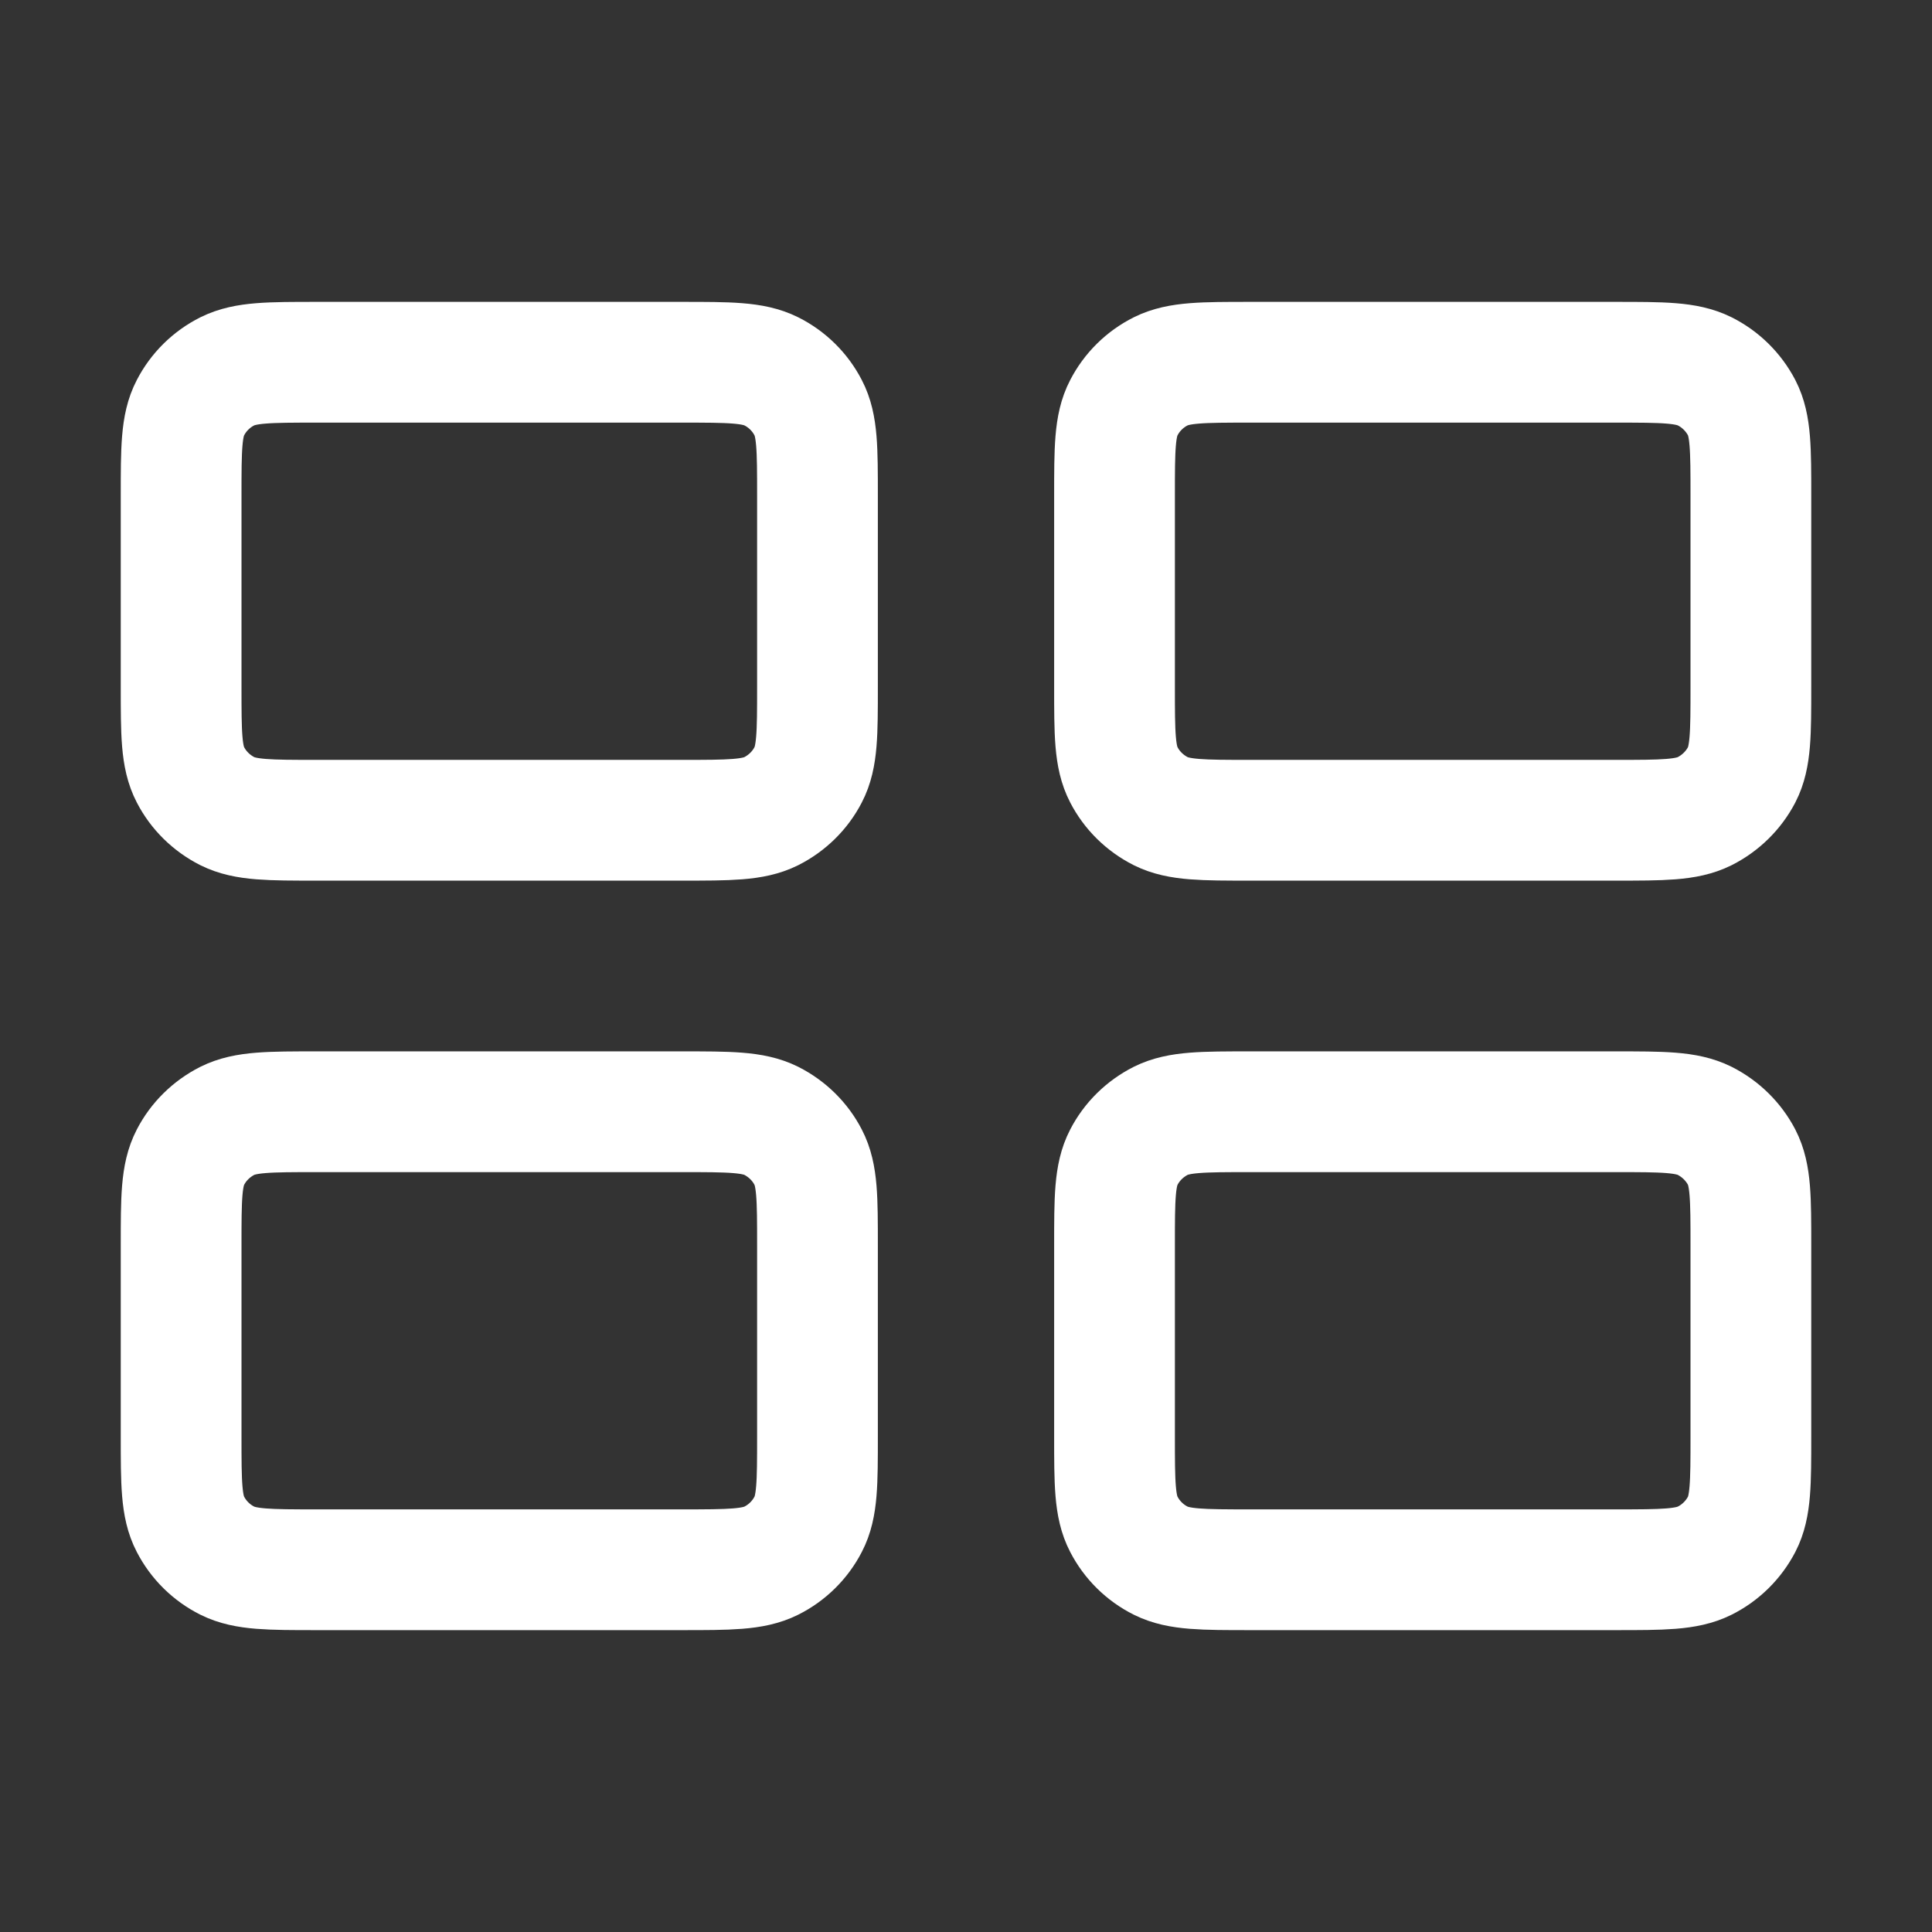 <svg width="16" height="16" viewBox="0 0 16 16" fill="none" xmlns="http://www.w3.org/2000/svg">
<rect x="0" y="0" width="16" height="16" fill="#333333" stroke="none"/>
<path d="M1.5 4.104C1.5 3.718 1.5 3.524 1.577 3.377C1.644 3.247 1.751 3.141 1.883 3.075C2.034 3 2.23 3 2.623 3H5.646C6.04 3 6.236 3 6.387 3.075C6.519 3.141 6.626 3.247 6.693 3.377C6.77 3.524 6.77 3.718 6.77 4.104V5.689C6.77 6.075 6.77 6.268 6.693 6.416C6.626 6.546 6.519 6.651 6.387 6.718C6.236 6.793 6.04 6.793 5.646 6.793H2.623C2.23 6.793 2.034 6.793 1.883 6.718C1.751 6.651 1.644 6.546 1.577 6.416C1.5 6.268 1.5 6.075 1.5 5.689V4.104Z" stroke="white"/>
<path d="M1.5 10.311C1.5 9.925 1.5 9.732 1.577 9.584C1.644 9.454 1.751 9.349 1.883 9.282C2.034 9.207 2.23 9.207 2.623 9.207H5.646C6.04 9.207 6.236 9.207 6.387 9.282C6.519 9.349 6.626 9.454 6.693 9.584C6.77 9.732 6.77 9.925 6.77 10.311V11.896C6.77 12.282 6.77 12.476 6.693 12.623C6.626 12.753 6.519 12.859 6.387 12.925C6.236 13 6.04 13 5.646 13H2.623C2.23 13 2.034 13 1.883 12.925C1.751 12.859 1.644 12.753 1.577 12.623C1.5 12.476 1.5 12.282 1.5 11.896V10.311Z" stroke="white"/>
<path d="M9.23 4.104C9.23 3.718 9.23 3.524 9.307 3.377C9.374 3.247 9.481 3.141 9.613 3.075C9.764 3 9.96 3 10.354 3H13.377C13.77 3 13.966 3 14.117 3.075C14.249 3.141 14.356 3.247 14.424 3.377C14.5 3.524 14.5 3.718 14.5 4.104V5.689C14.5 6.075 14.5 6.268 14.424 6.416C14.356 6.546 14.249 6.651 14.117 6.718C13.966 6.793 13.77 6.793 13.377 6.793H10.354C9.96 6.793 9.764 6.793 9.613 6.718C9.481 6.651 9.374 6.546 9.307 6.416C9.23 6.268 9.23 6.075 9.23 5.689V4.104Z" stroke="white"/>
<path d="M9.23 10.311C9.23 9.925 9.23 9.732 9.307 9.584C9.374 9.454 9.481 9.349 9.613 9.282C9.764 9.207 9.96 9.207 10.354 9.207H13.377C13.77 9.207 13.966 9.207 14.117 9.282C14.249 9.349 14.356 9.454 14.424 9.584C14.5 9.732 14.5 9.925 14.5 10.311V11.896C14.5 12.282 14.5 12.476 14.424 12.623C14.356 12.753 14.249 12.859 14.117 12.925C13.966 13 13.77 13 13.377 13H10.354C9.96 13 9.764 13 9.613 12.925C9.481 12.859 9.374 12.753 9.307 12.623C9.23 12.476 9.23 12.282 9.23 11.896V10.311Z" stroke="white"/>
</svg>
